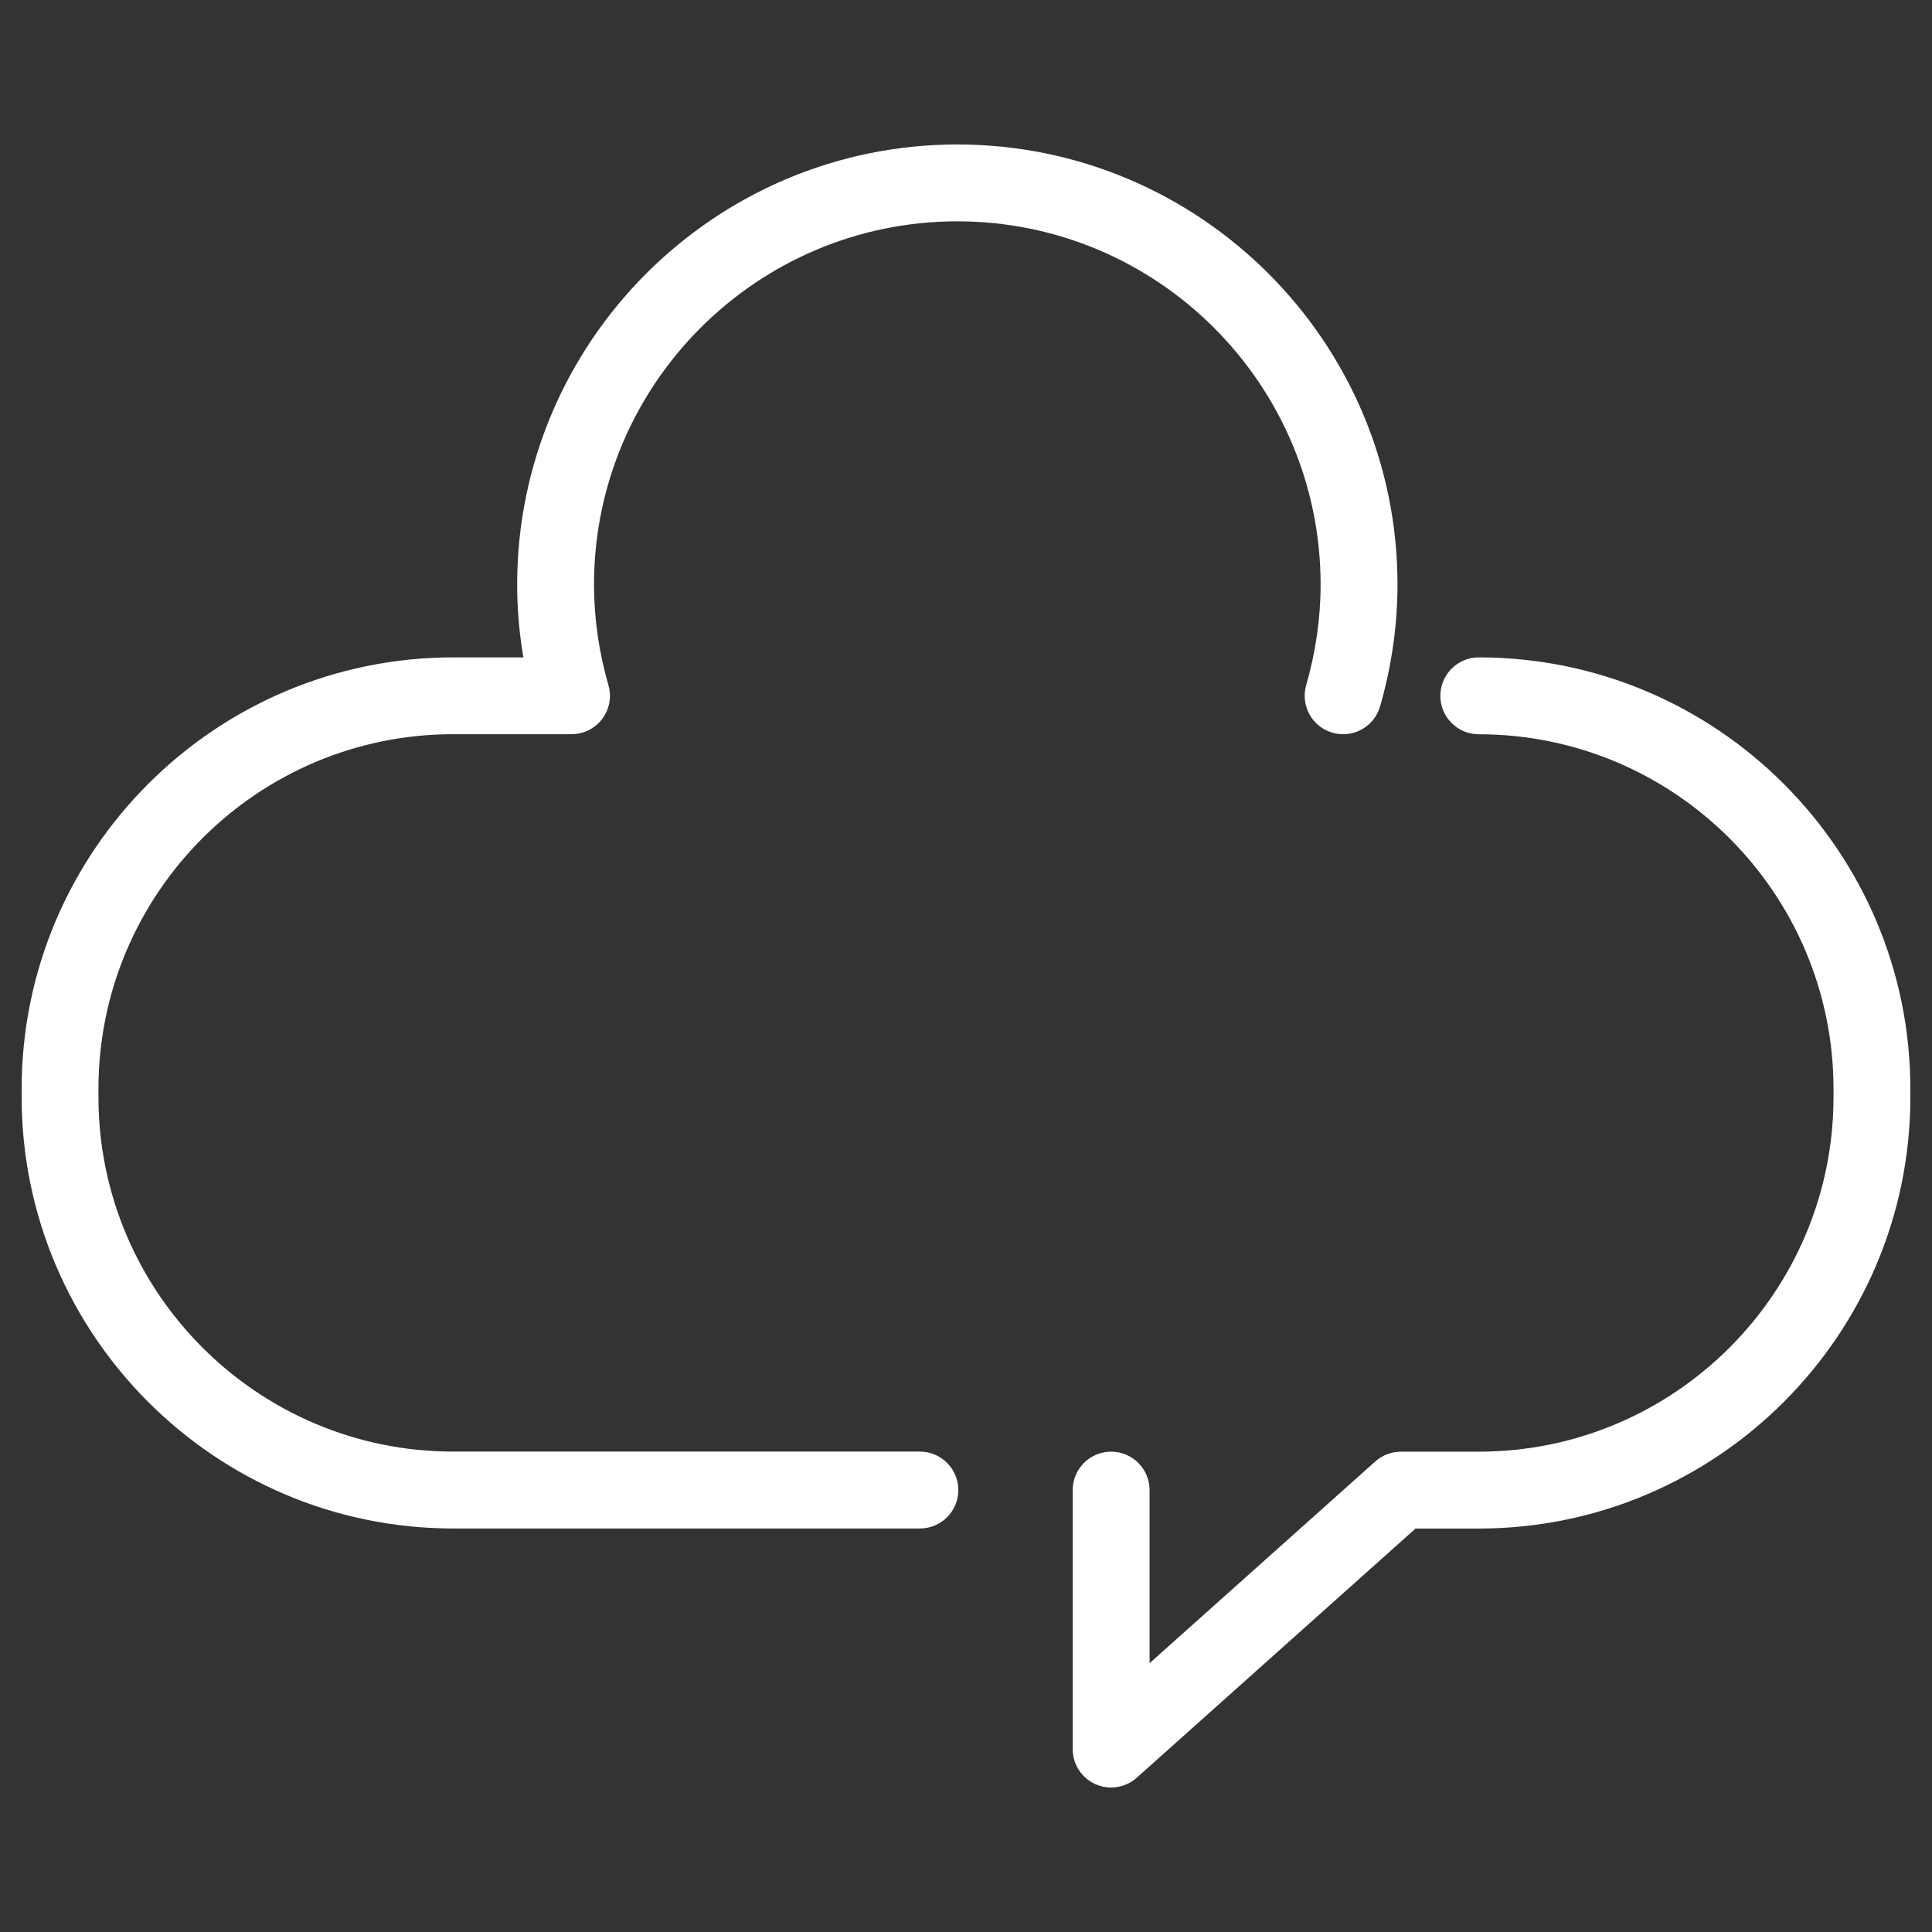 <?xml version="1.0" encoding="utf-8"?>
<!-- Generator: Adobe Illustrator 17.0.0, SVG Export Plug-In . SVG Version: 6.00 Build 0)  -->
<!DOCTYPE svg PUBLIC "-//W3C//DTD SVG 1.1//EN" "http://www.w3.org/Graphics/SVG/1.1/DTD/svg11.dtd">
<svg version="1.1" id="Layer_1" xmlns="http://www.w3.org/2000/svg" xmlns:xlink="http://www.w3.org/1999/xlink" x="0px" y="0px"
	 width="50px" height="50px" viewBox="0 0 50 50" enable-background="new 0 0 50 50" xml:space="preserve">
<rect x="0" y="0" width="50" height="50" fill="#333333" stroke="none"/>
<g>
	<path fill="#FFFFFF" d="M38.271,17.013c-0.549,0-0.995,0.445-0.995,0.995c0,0.549,0.445,0.995,0.995,0.995
		c5.062,0,9.18,4.118,9.18,9.18v0.206c0,5.062-4.118,9.18-9.18,9.18h-2.015c-0.245,0-0.481,0.09-0.663,0.253l-5.842,5.221v-4.479
		c0-0.549-0.445-0.995-0.995-0.995c-0.549,0-0.995,0.445-0.995,0.995v6.702c0,0.392,0.23,0.748,0.588,0.908
		c0.13,0.058,0.269,0.087,0.406,0.087c0.24,0,0.477-0.087,0.663-0.253l7.216-6.449h1.635c6.161-0.002,11.171-5.013,11.171-11.171
		v-0.206C49.44,22.023,44.429,17.013,38.271,17.013z"/>
	<path fill="#FFFFFF" d="M23.806,37.567H11.728c-5.062,0-9.18-4.118-9.18-9.18v-0.206c0-5.062,4.118-9.18,9.18-9.18h3.062
		c0.312,0,0.607-0.147,0.795-0.396c0.188-0.25,0.248-0.573,0.161-0.873c-0.248-0.861-0.373-1.737-0.373-2.602
		c0-5.184,4.218-9.402,9.402-9.402s9.402,4.218,9.402,9.402c0,0.865-0.126,1.741-0.373,2.602c-0.152,0.528,0.153,1.079,0.681,1.231
		c0.528,0.152,1.079-0.153,1.231-0.681c0.299-1.04,0.451-2.101,0.451-3.152c0-6.281-5.11-11.391-11.391-11.391
		S13.384,8.849,13.384,15.13c0,0.626,0.054,1.256,0.161,1.883h-1.816c-6.159,0-11.169,5.01-11.169,11.169v0.206
		c0,6.159,5.01,11.169,11.169,11.169h12.078c0.549,0,0.995-0.445,0.995-0.995C24.801,38.013,24.355,37.567,23.806,37.567z"/>
</g>
</svg>
